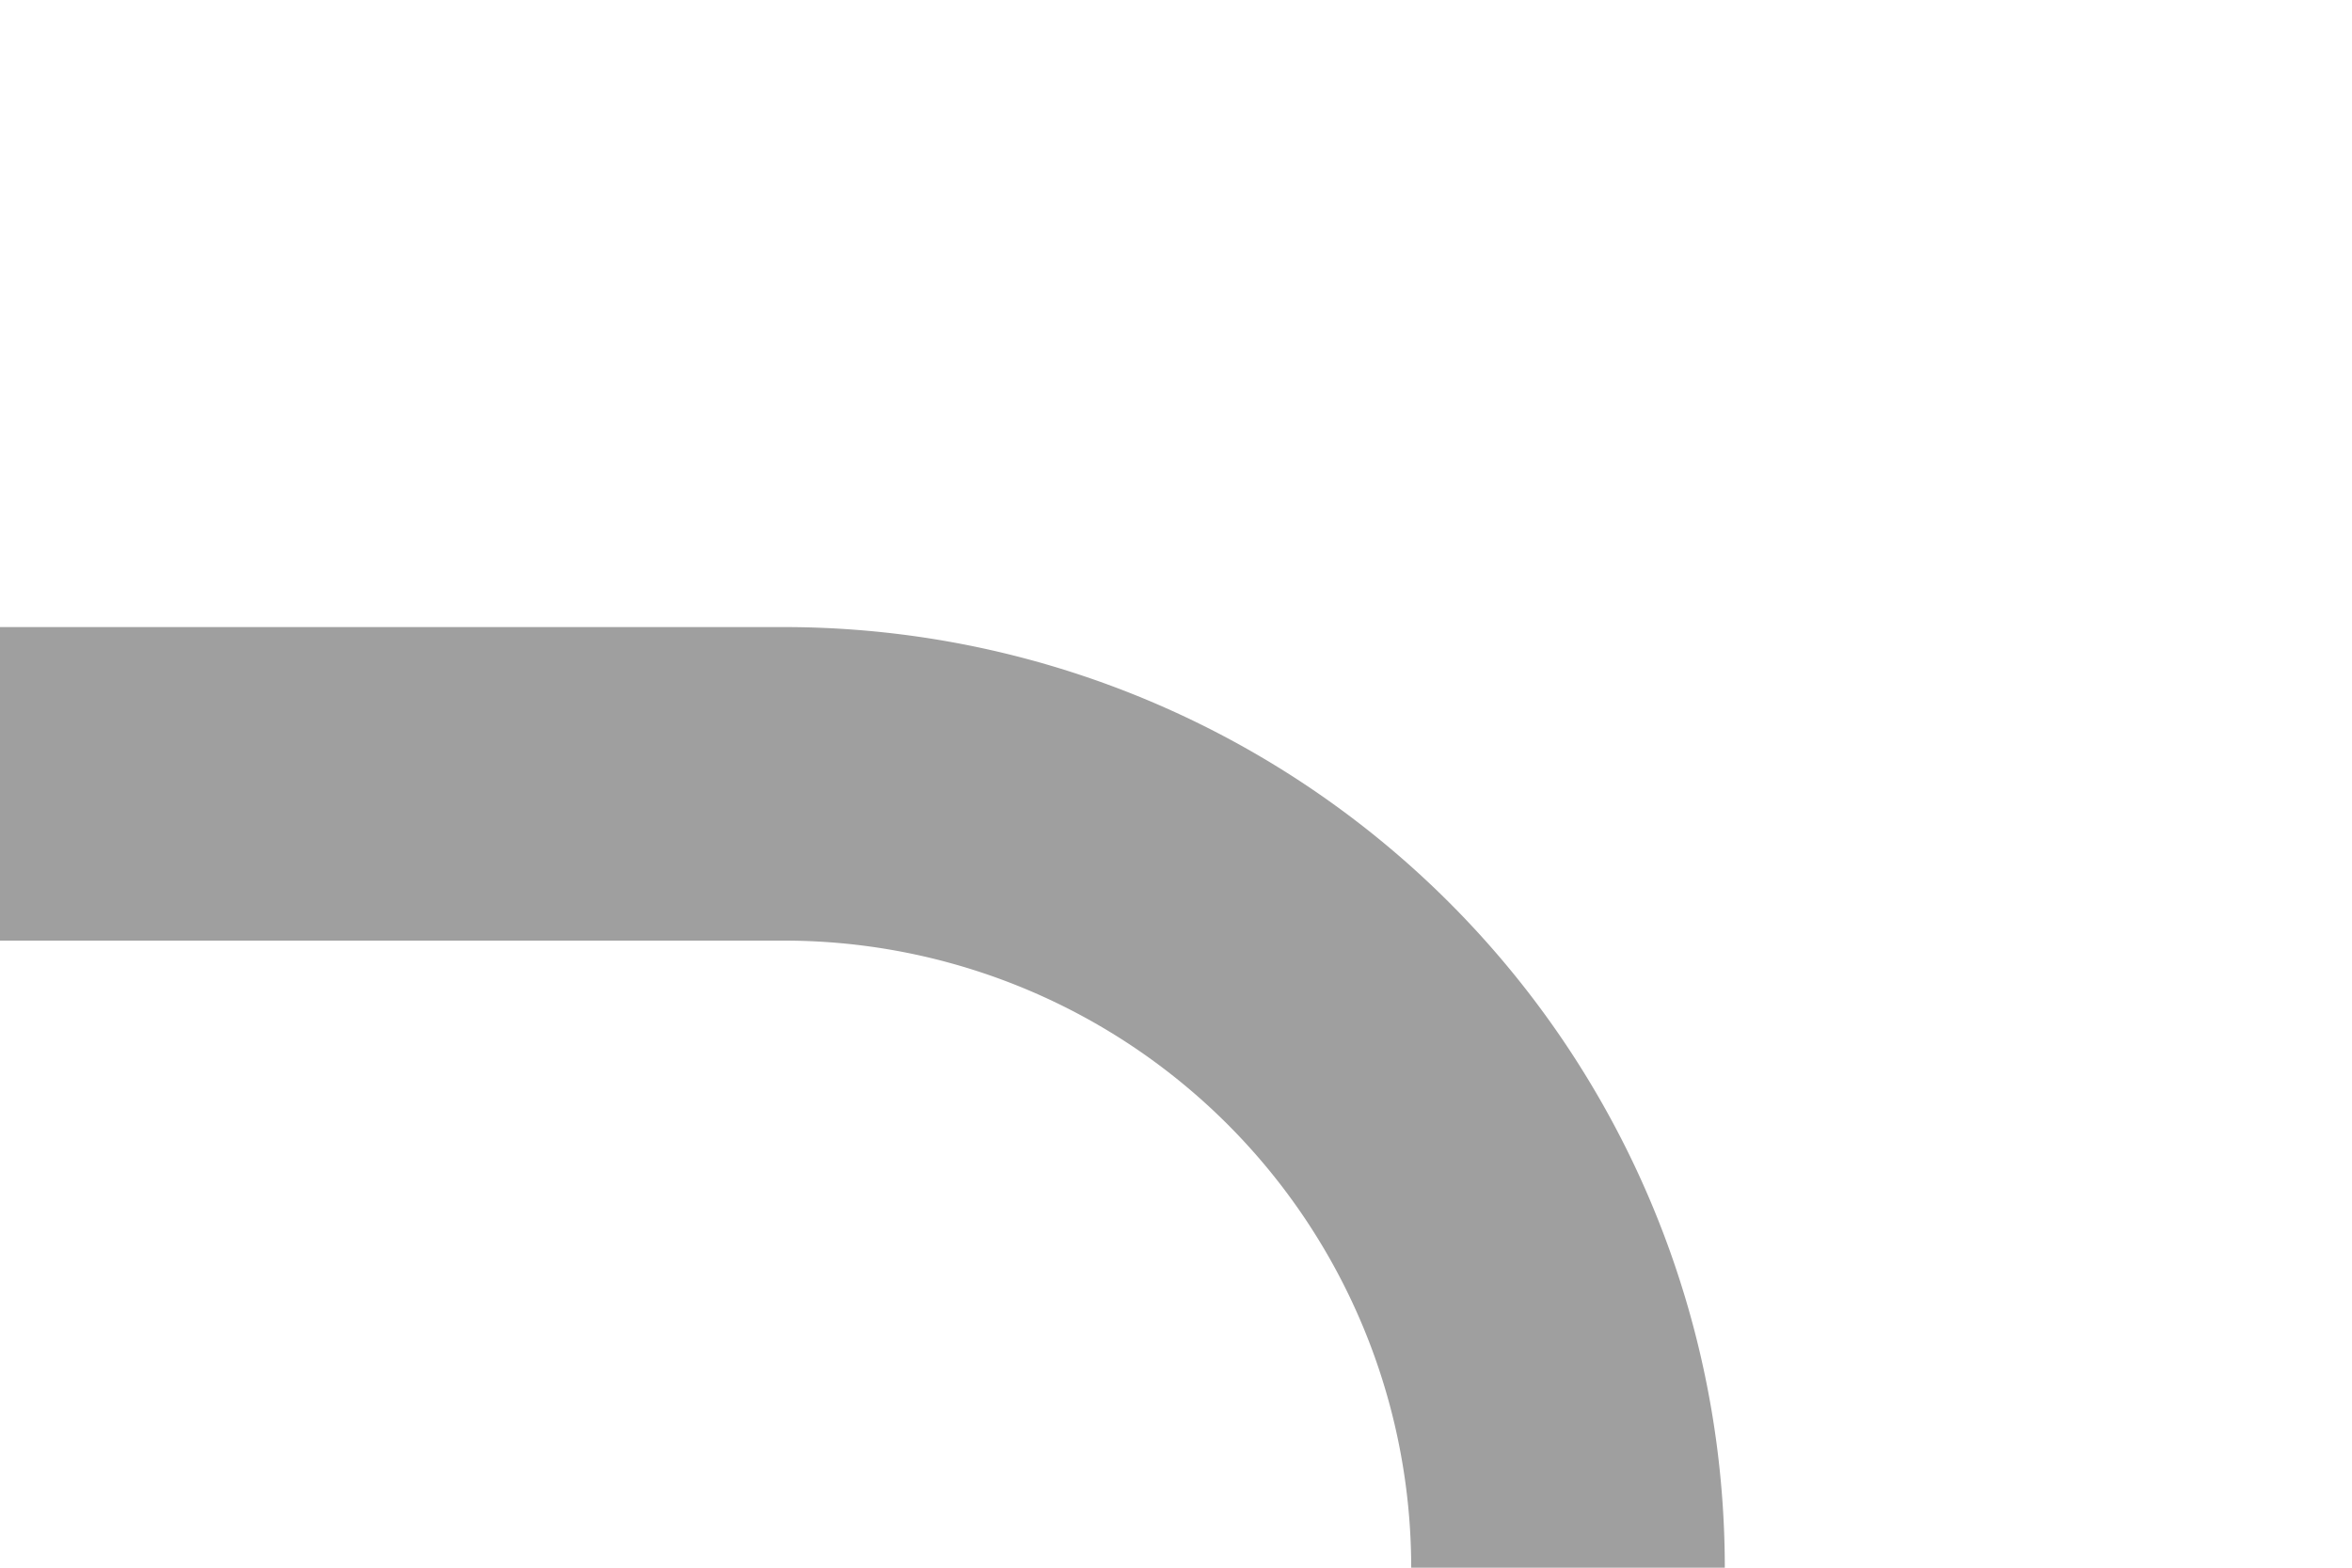 ﻿<?xml version="1.0" encoding="utf-8"?>
<svg version="1.1" xmlns:xlink="http://www.w3.org/1999/xlink" width="15px" height="10px" preserveAspectRatio="xMinYMid meet" viewBox="290 370  15 8" xmlns="http://www.w3.org/2000/svg">
  <path d="M 290 374  L 295 374  A 5 5 0 0 1 300 379 L 300 484  A 5 5 0 0 0 305 489 L 440 489  A 3 3 0 0 1 443 486 A 3 3 0 0 1 446 489 L 531 489  A 5 5 0 0 0 536 484 L 536 423  A 5 5 0 0 1 541 418 L 669 418  A 5 5 0 0 1 674 423 L 674 429  " stroke-width="2" stroke="#9f9f9f" fill="none" />
  <path d="M 678.293 423.893  L 674 428.186  L 669.707 423.893  L 668.293 425.307  L 673.293 430.307  L 674 431.014  L 674.707 430.307  L 679.707 425.307  L 678.293 423.893  Z " fill-rule="nonzero" fill="#9f9f9f" stroke="none" />
</svg>